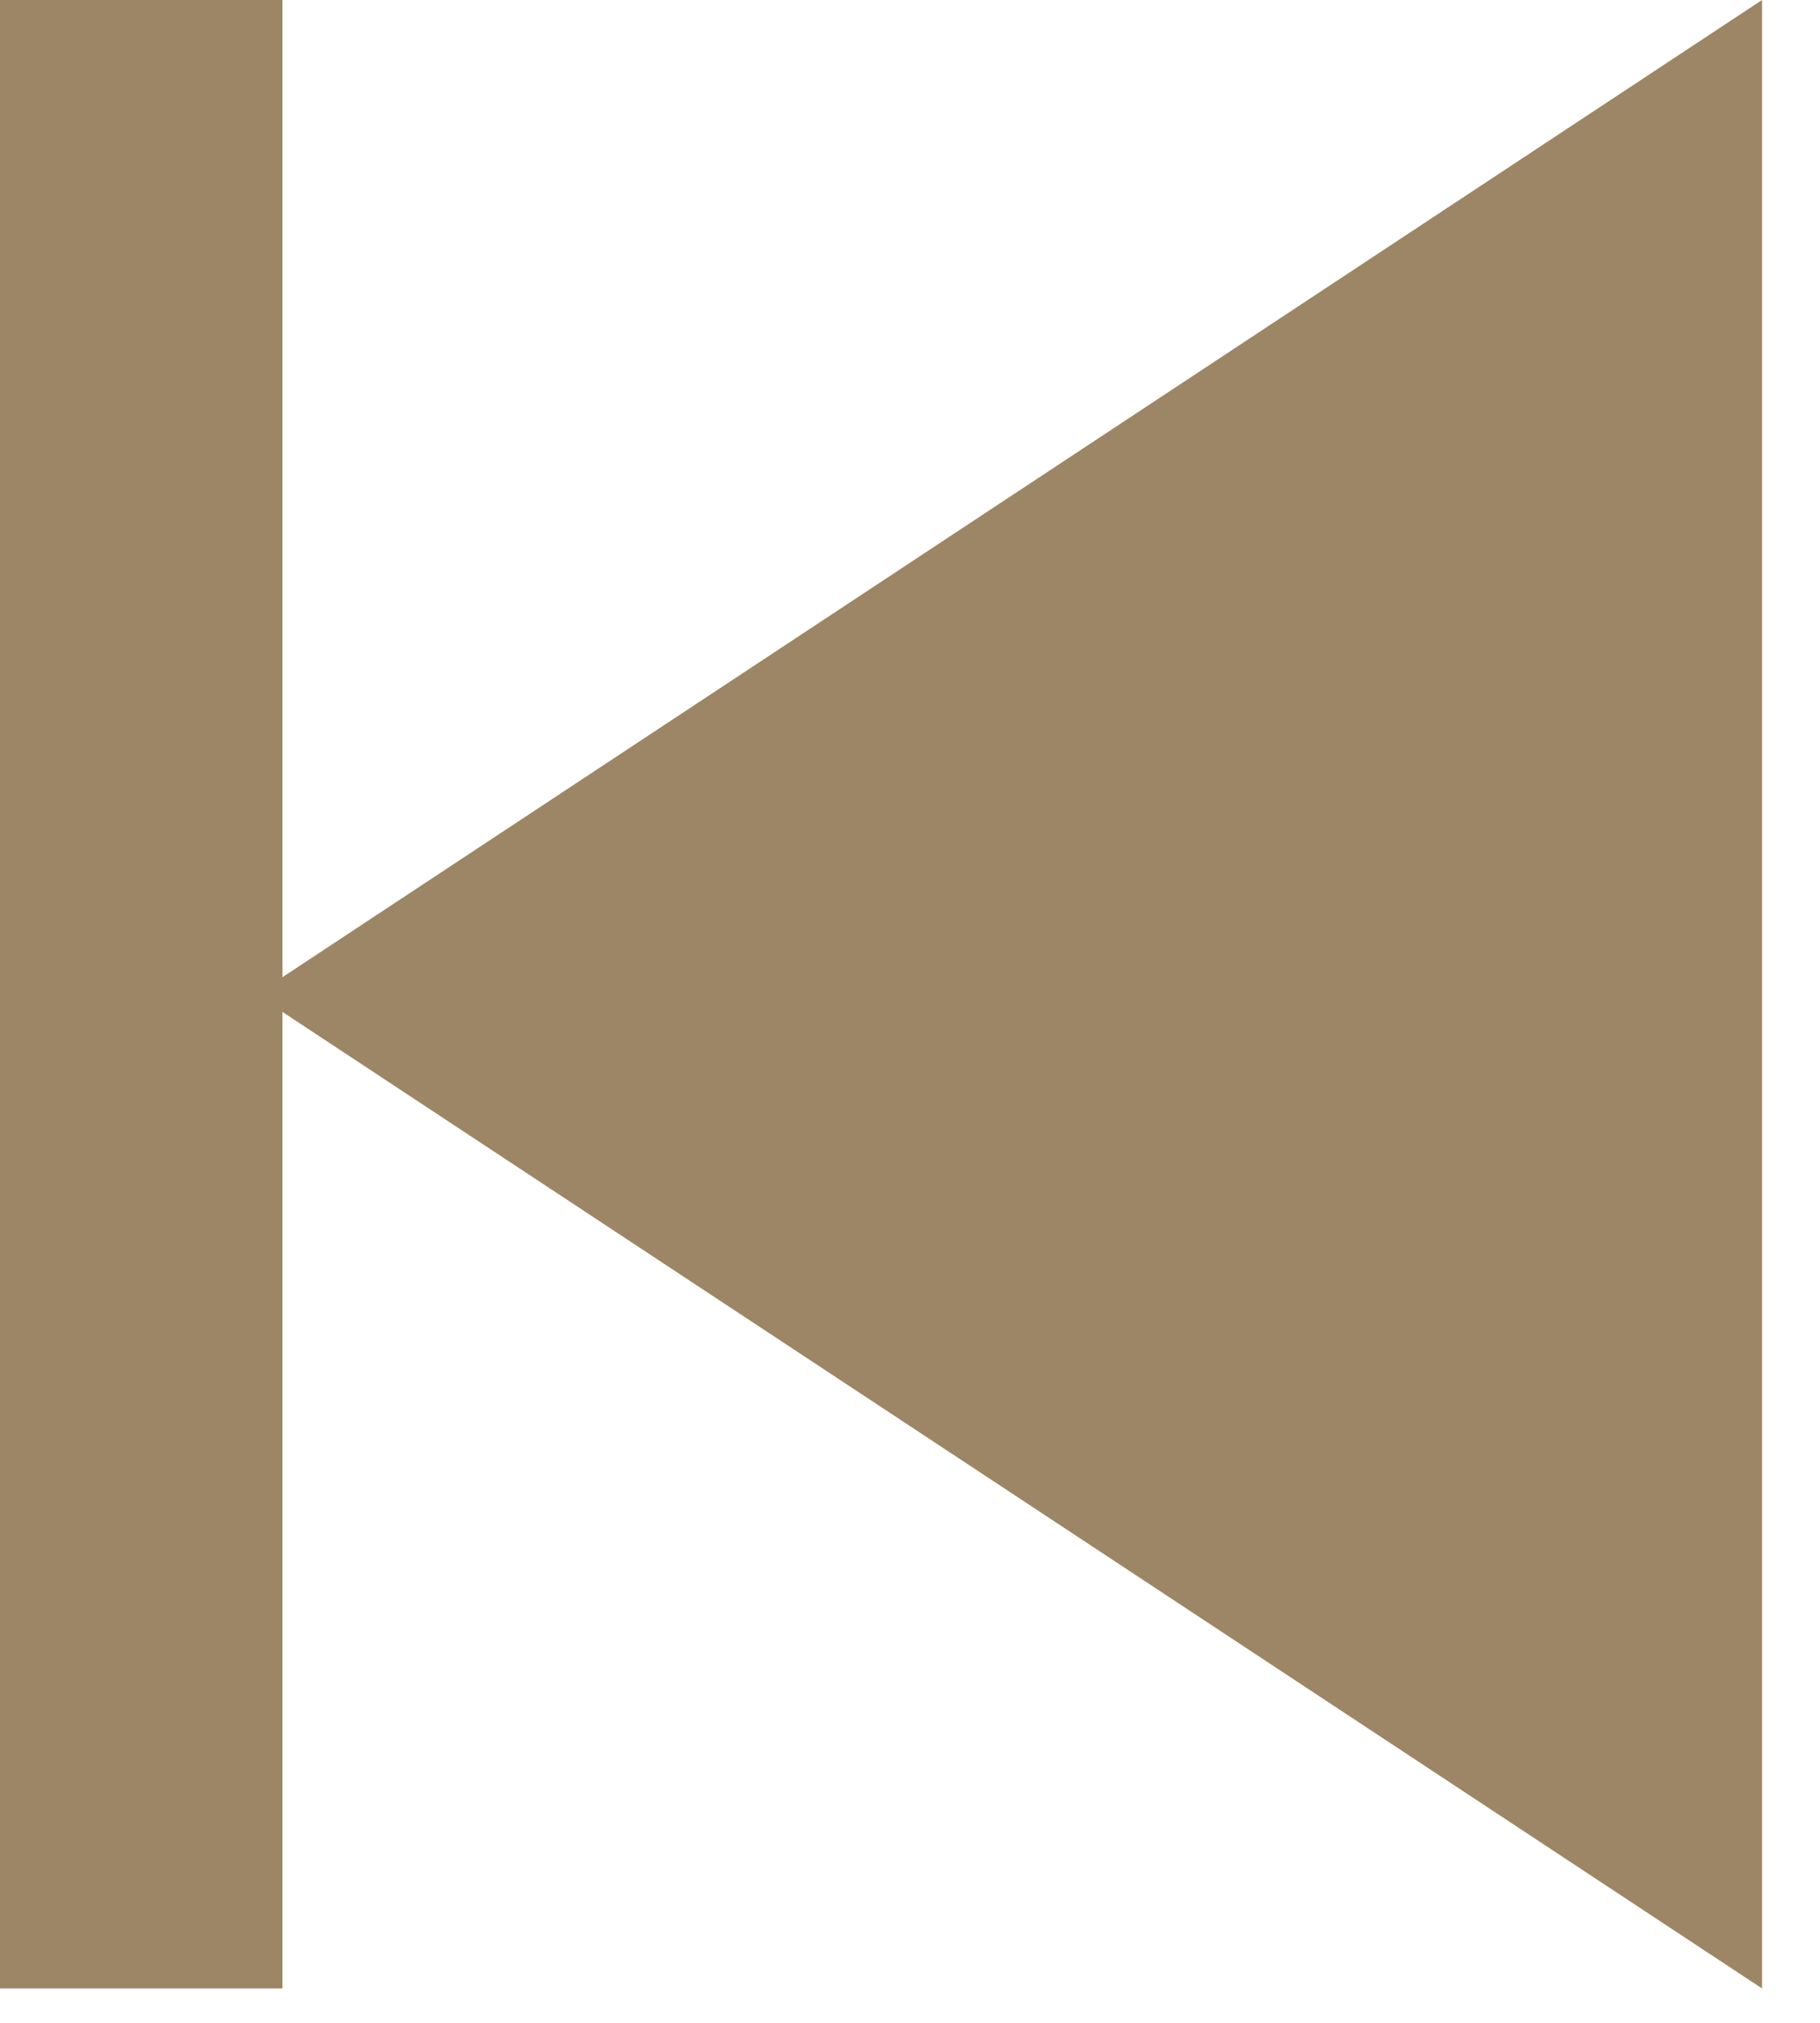 <svg width="27" height="30" viewBox="0 0 27 30" fill="red" xmlns="http://www.w3.org/2000/svg">
<path d="M3.8 14.75L26.14 29.49C26.14 7.26 26.14 18.17 26.14 0L3.8 14.75Z" fill="#9d8665"/>
<path d="M0 29.49H4.19V0H0V29.49Z" fill="#9d8665"/>
</svg>
